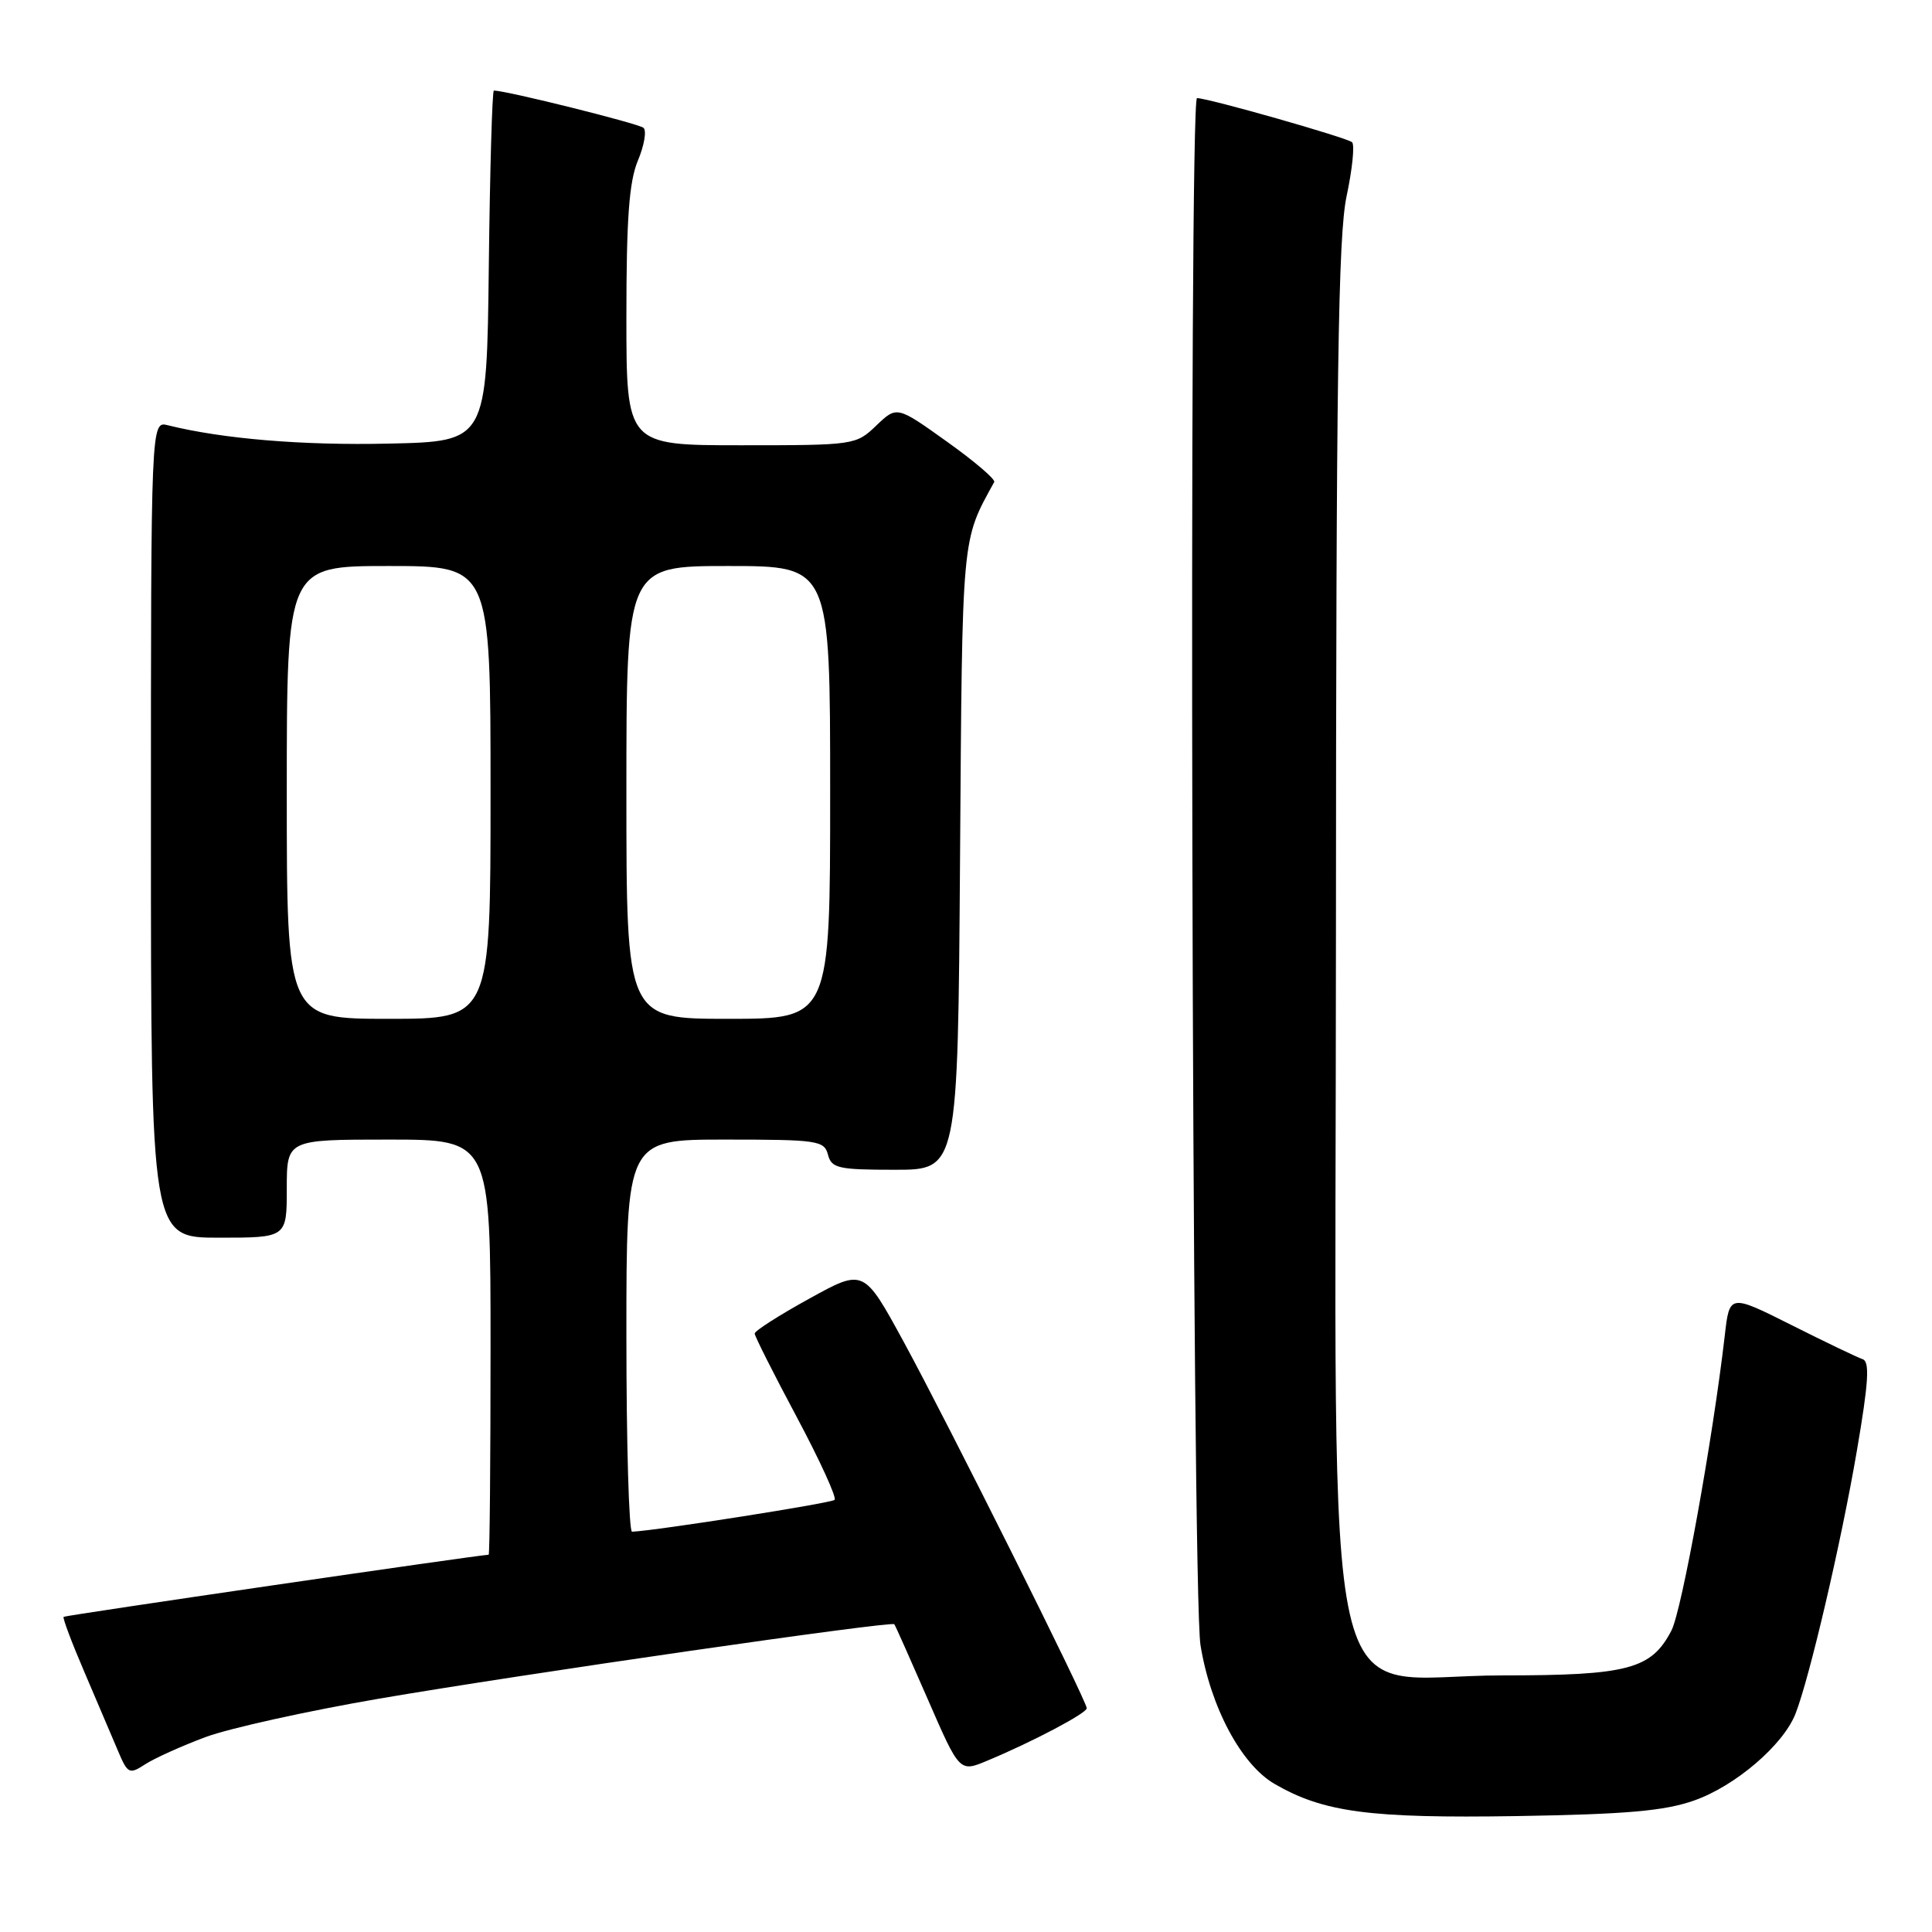 <?xml version="1.0" encoding="UTF-8" standalone="no"?>
<!DOCTYPE svg PUBLIC "-//W3C//DTD SVG 1.1//EN" "http://www.w3.org/Graphics/SVG/1.1/DTD/svg11.dtd" >
<svg xmlns="http://www.w3.org/2000/svg" xmlns:xlink="http://www.w3.org/1999/xlink" version="1.1" viewBox="0 0 256 256">
 <g >
 <path fill="currentColor"
d=" M 224.50 238.57 C 229.94 236.65 236.27 231.24 237.90 227.11 C 239.75 222.44 243.99 204.28 246.04 192.26 C 247.60 183.17 247.77 180.42 246.81 180.10 C 246.12 179.87 241.88 177.84 237.37 175.57 C 229.17 171.46 229.17 171.46 228.54 176.98 C 226.95 190.71 222.85 213.39 221.48 216.04 C 218.82 221.18 215.75 222.00 199.08 222.00 C 174.56 222.00 177.00 232.80 177.02 124.15 C 177.04 49.94 177.31 31.26 178.43 26.00 C 179.19 22.42 179.52 19.21 179.16 18.85 C 178.56 18.26 160.09 13.00 158.61 13.00 C 157.50 13.00 157.93 211.00 159.07 217.98 C 160.40 226.20 164.47 233.82 168.89 236.38 C 175.38 240.14 181.48 240.95 201.00 240.64 C 215.53 240.40 220.57 239.96 224.50 238.57 Z  M 27.24 230.17 C 30.40 229.00 40.75 226.71 50.24 225.08 C 69.08 221.85 118.13 214.77 118.50 215.22 C 118.63 215.37 120.62 219.85 122.94 225.17 C 127.15 234.84 127.15 234.84 130.82 233.30 C 136.80 230.81 144.00 227.01 144.00 226.35 C 144.00 225.38 125.58 188.51 119.74 177.79 C 114.45 168.09 114.45 168.09 107.23 172.08 C 103.25 174.27 100.00 176.35 100.00 176.70 C 100.00 177.05 102.51 182.03 105.57 187.76 C 108.63 193.50 110.89 198.44 110.59 198.74 C 110.16 199.17 87.10 202.80 83.75 202.96 C 83.34 202.98 83.00 191.30 83.00 177.00 C 83.00 151.00 83.00 151.00 96.09 151.00 C 108.35 151.00 109.22 151.13 109.71 153.00 C 110.18 154.80 111.07 155.00 118.57 155.00 C 126.92 155.00 126.92 155.00 127.21 113.75 C 127.51 70.43 127.39 71.79 131.74 63.87 C 131.93 63.52 129.11 61.11 125.46 58.51 C 118.84 53.78 118.84 53.78 116.11 56.39 C 113.42 58.97 113.21 59.00 98.20 59.00 C 83.00 59.00 83.00 59.00 83.00 41.97 C 83.00 28.98 83.36 24.07 84.52 21.29 C 85.36 19.29 85.70 17.33 85.27 16.94 C 84.66 16.38 67.08 12.00 65.44 12.00 C 65.22 12.00 64.92 22.46 64.77 35.25 C 64.50 58.50 64.50 58.50 51.50 58.78 C 40.08 59.04 29.47 58.15 22.25 56.35 C 20.00 55.78 20.00 55.78 20.00 109.89 C 20.00 164.00 20.00 164.00 29.00 164.00 C 38.00 164.00 38.00 164.00 38.00 157.50 C 38.00 151.00 38.00 151.00 51.50 151.00 C 65.00 151.00 65.00 151.00 65.00 178.50 C 65.00 193.62 64.89 206.00 64.75 206.01 C 63.21 206.07 8.63 214.04 8.43 214.24 C 8.28 214.39 9.51 217.66 11.16 221.50 C 12.81 225.35 14.79 230.01 15.58 231.87 C 16.92 235.06 17.11 235.16 19.25 233.77 C 20.49 232.97 24.08 231.35 27.24 230.17 Z  M 38.00 105.00 C 38.00 75.00 38.00 75.00 51.50 75.00 C 65.00 75.00 65.00 75.00 65.00 105.00 C 65.00 135.00 65.00 135.00 51.50 135.00 C 38.00 135.00 38.00 135.00 38.00 105.00 Z  M 83.00 105.00 C 83.00 75.00 83.00 75.00 96.50 75.00 C 110.00 75.00 110.00 75.00 110.00 105.00 C 110.00 135.00 110.00 135.00 96.50 135.00 C 83.00 135.00 83.00 135.00 83.00 105.00 Z "/>
</g>
</svg>